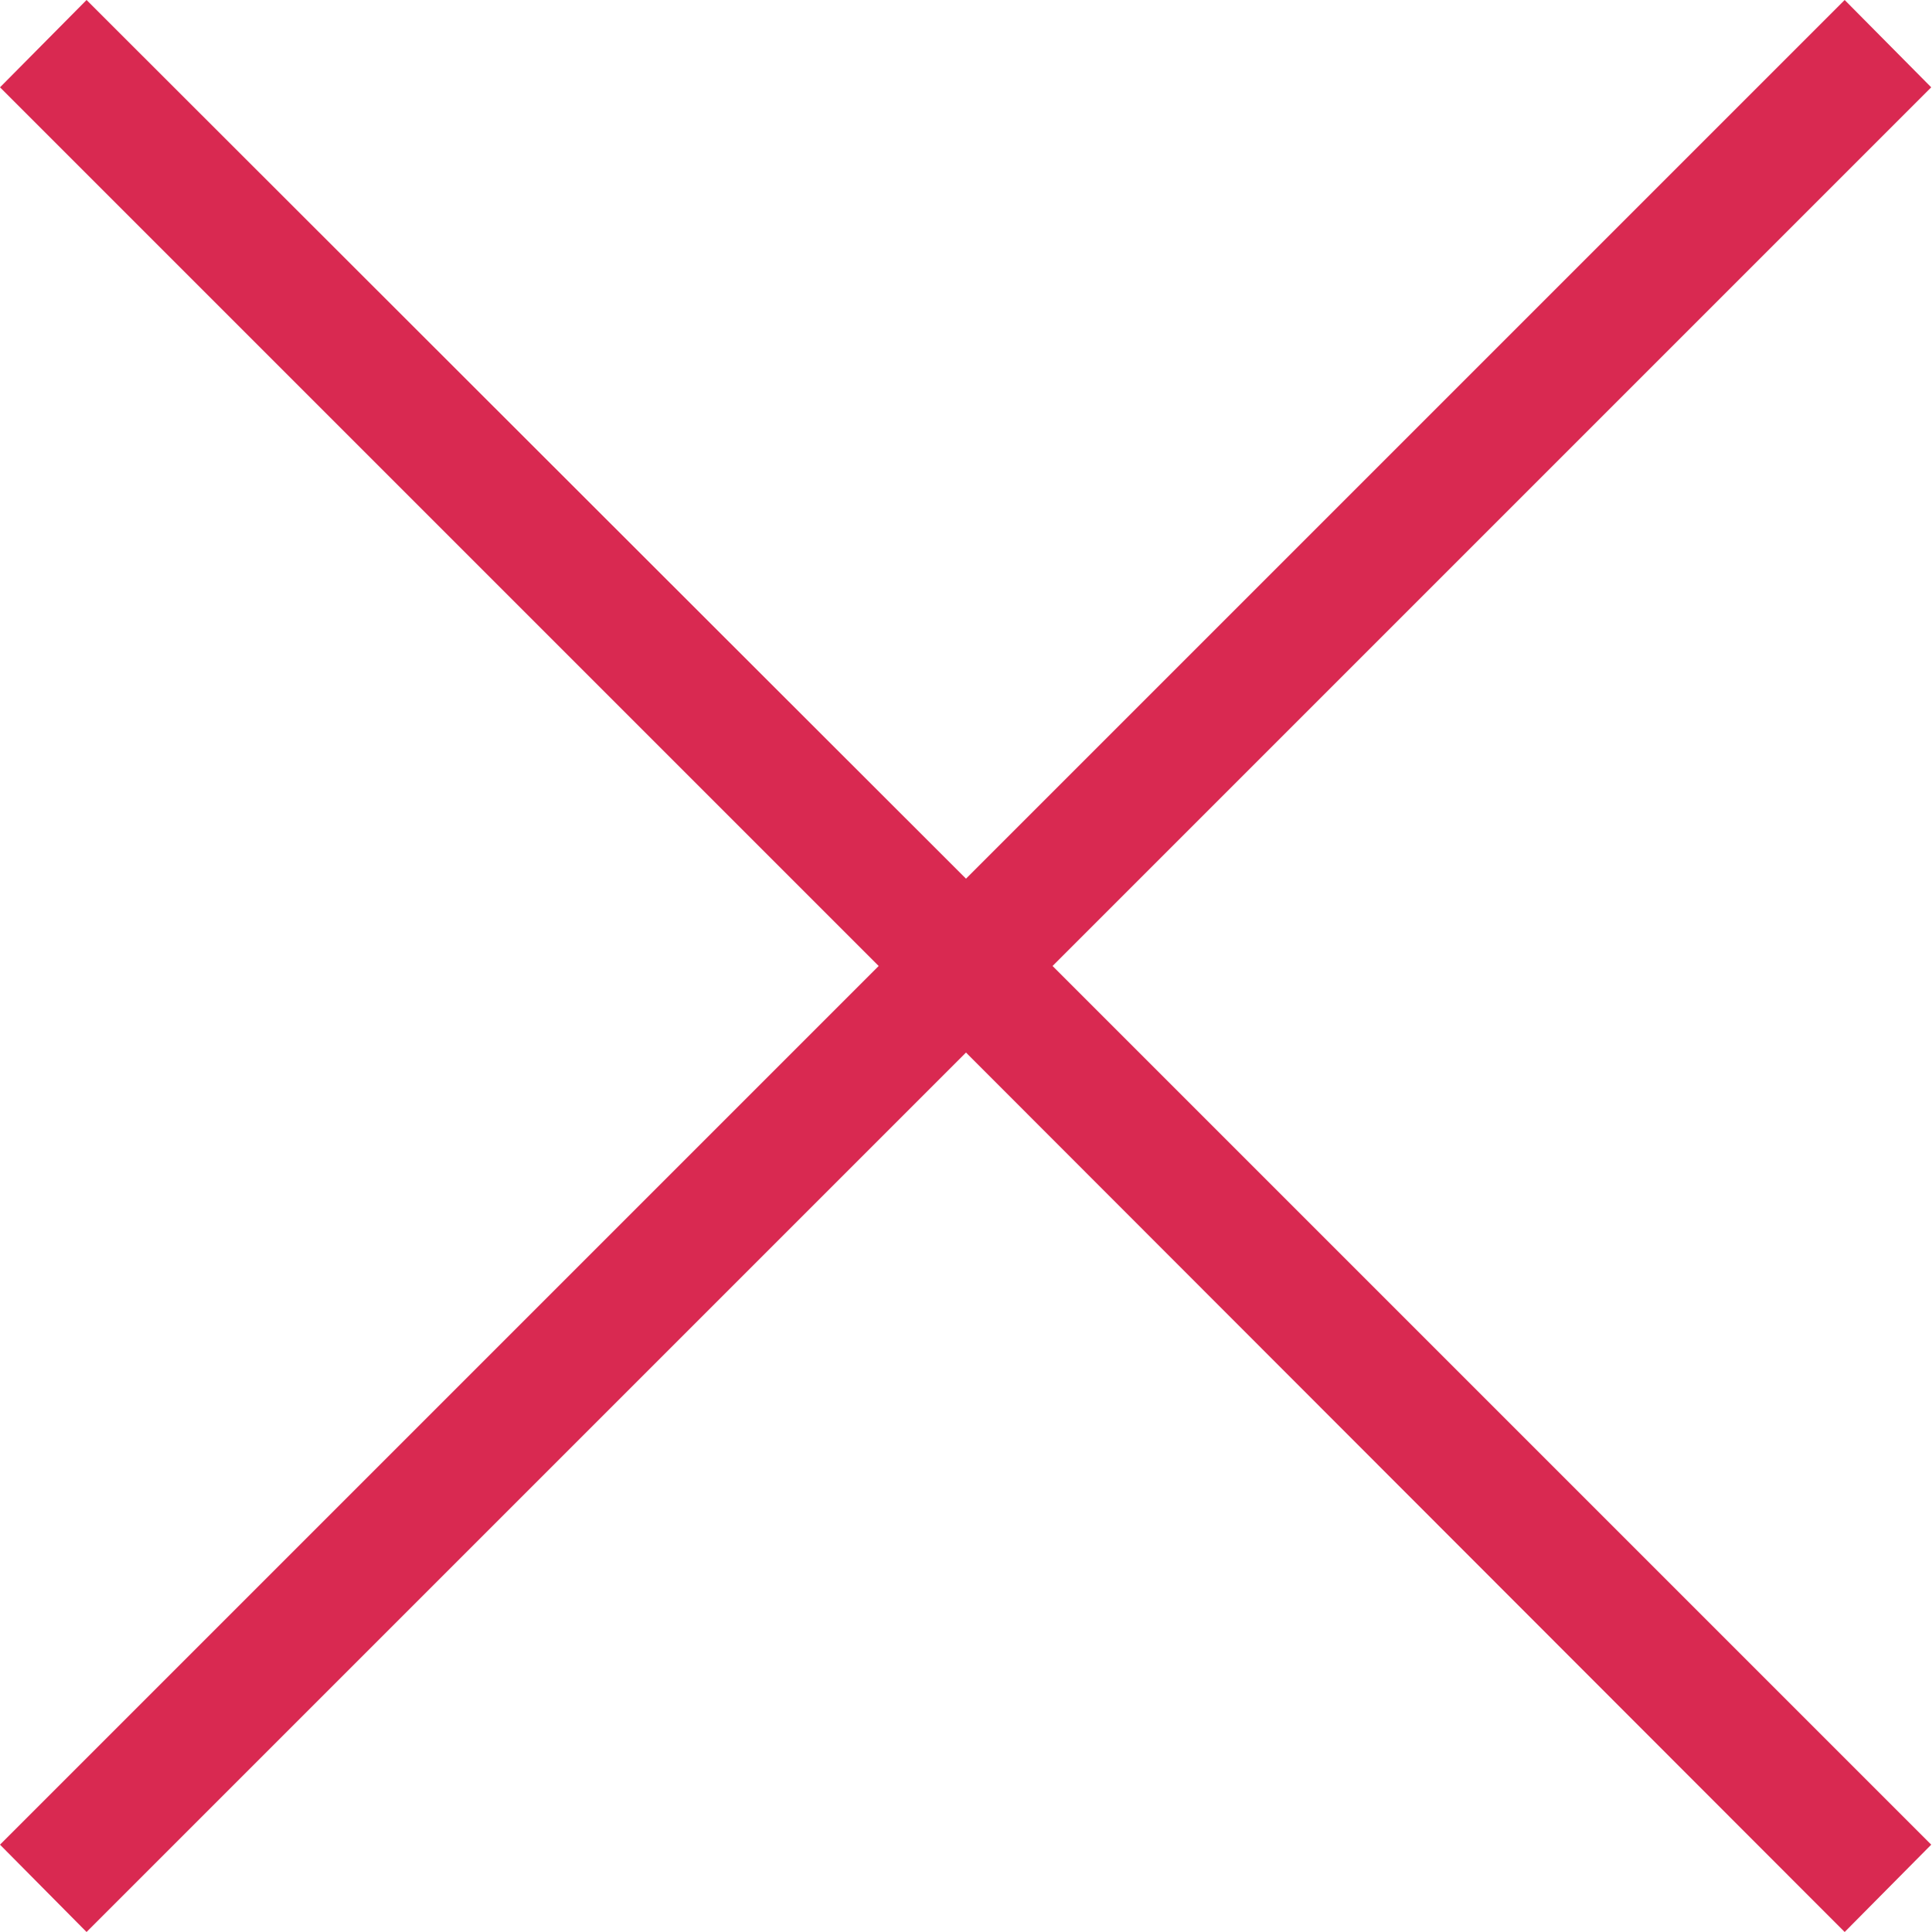 <svg xmlns="http://www.w3.org/2000/svg" width="25" height="25" viewBox="0 0 25 25"><path fill="#d92951" d="M24.99 1.13L23.87 0 12.5 11.37 1.12 0 0 1.13 11.37 12.5 0 23.87 1.12 25 12.5 13.62 23.87 25l1.12-1.13L13.62 12.5z"/></svg>